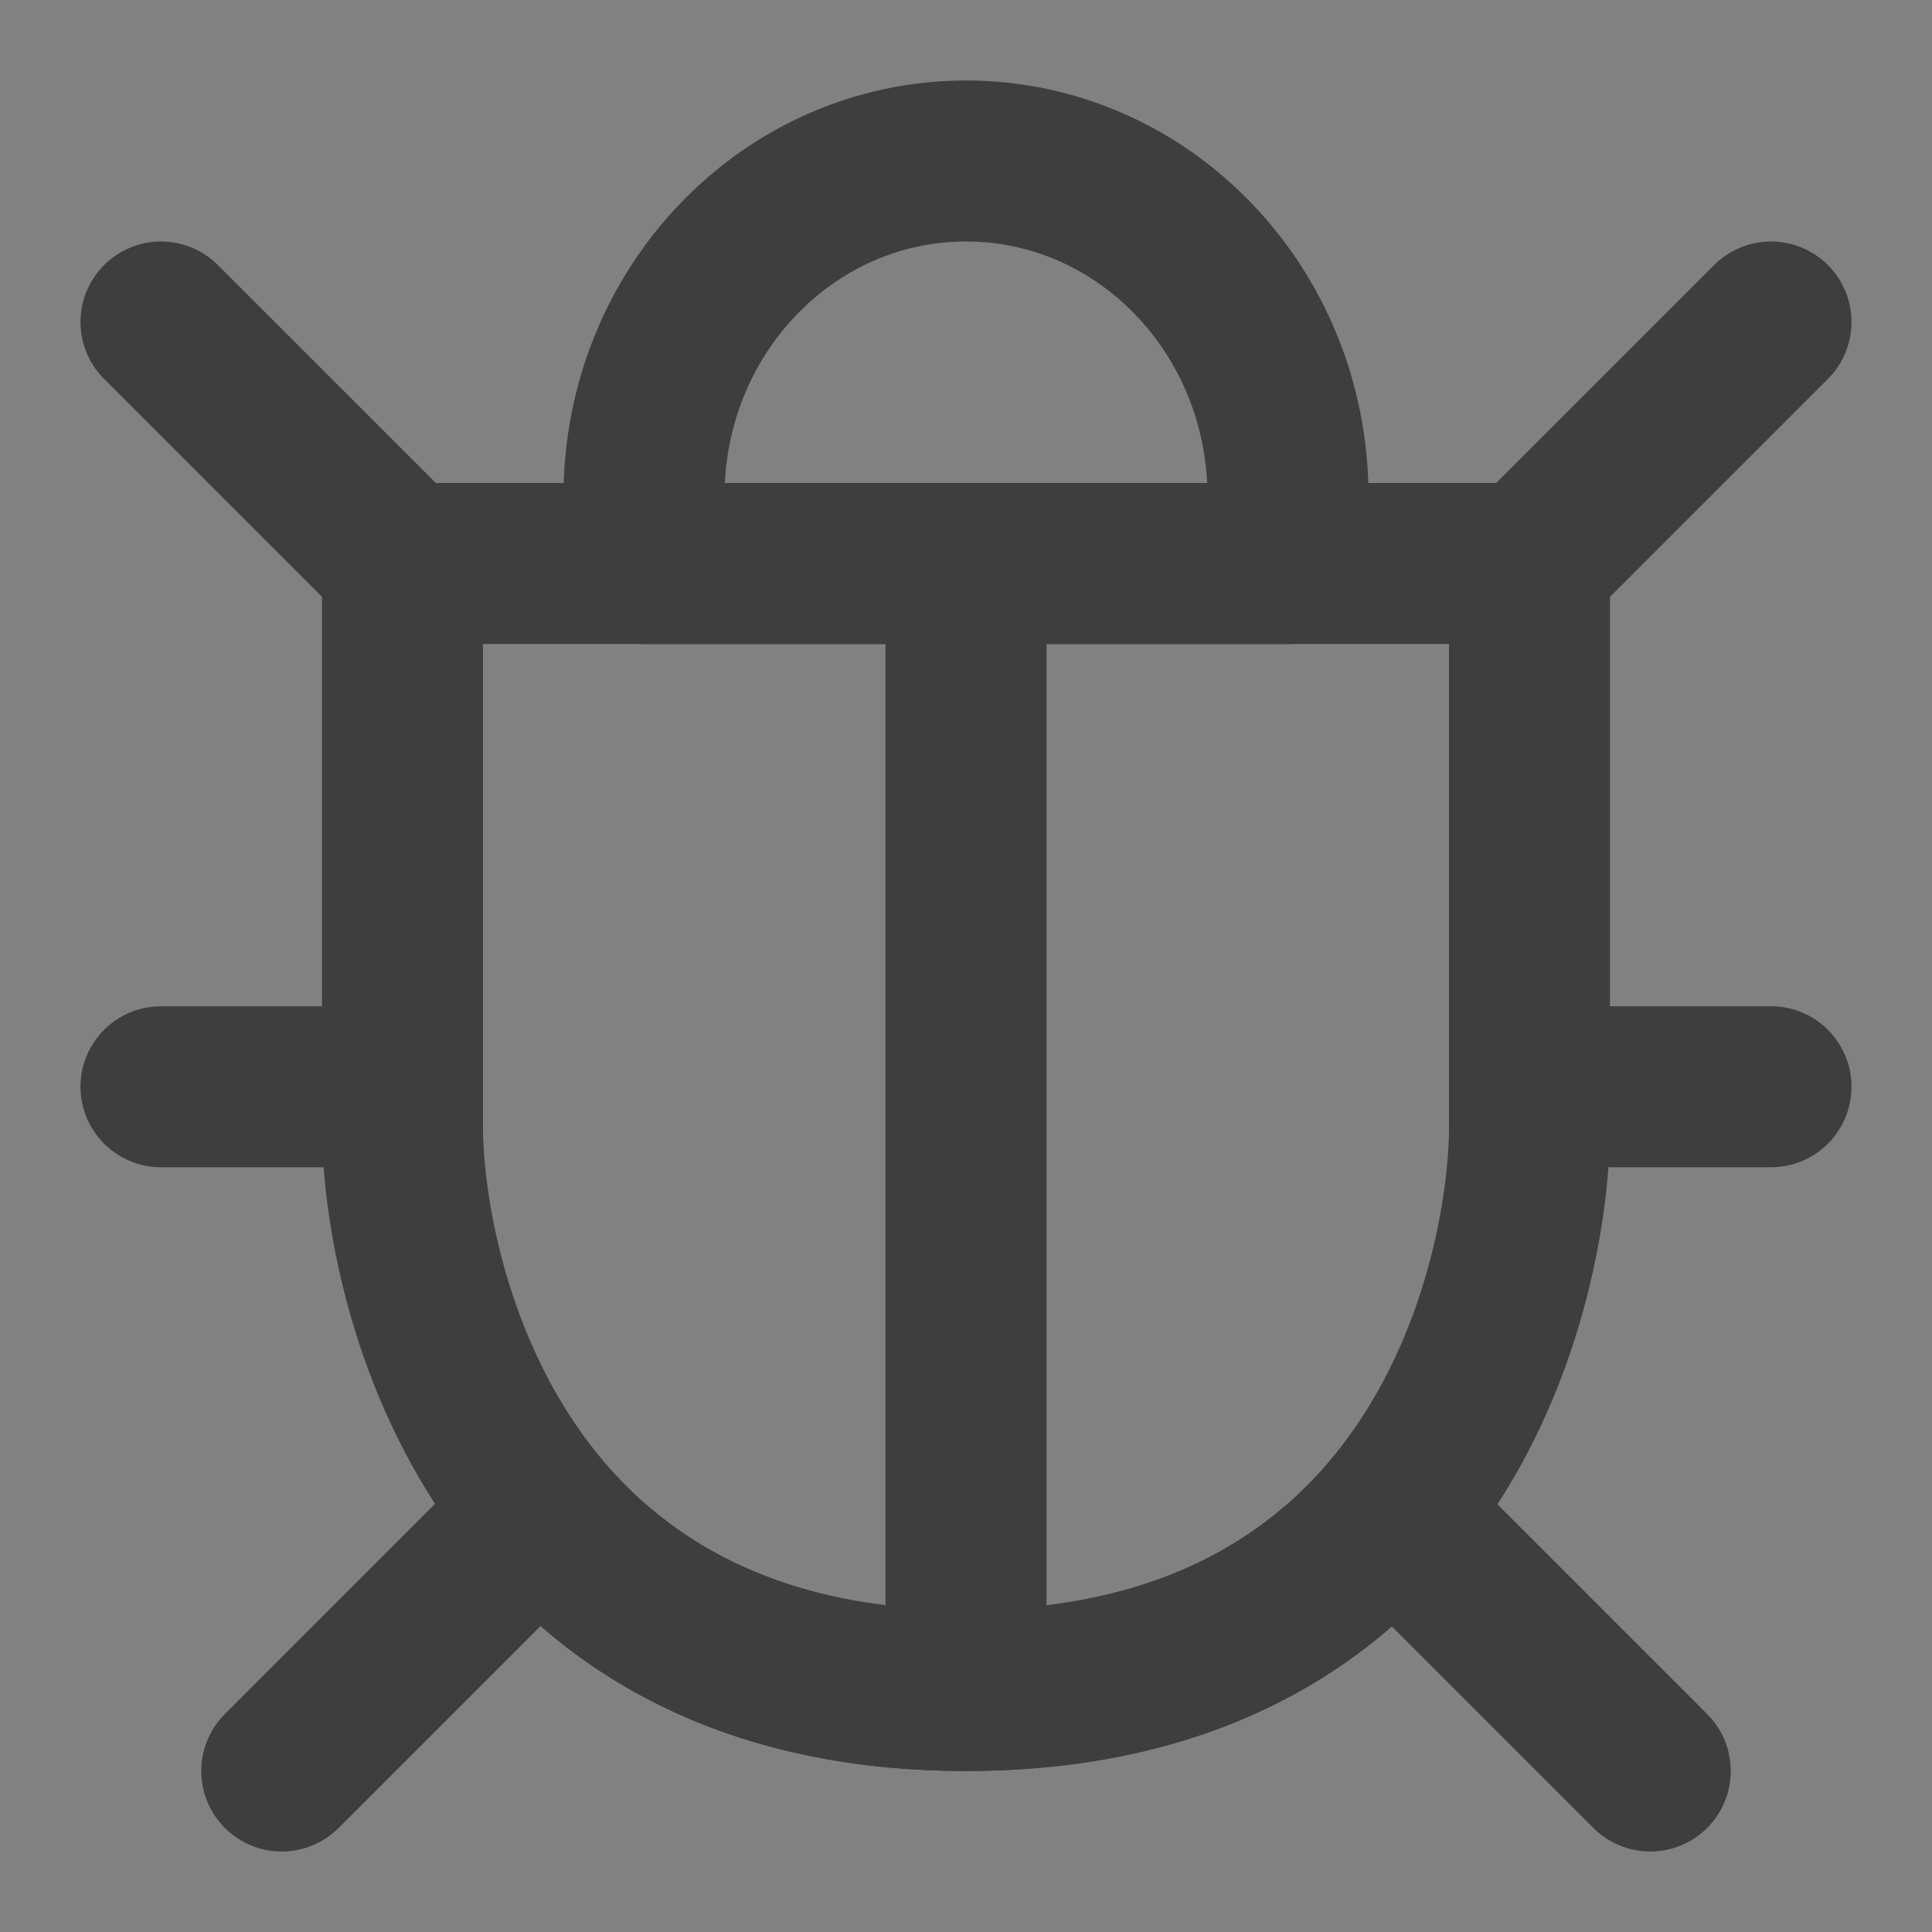 <svg xmlns="http://www.w3.org/2000/svg" fill="none" viewBox="0 0 24 24"><rect x="0" y="0" width="24" height="24" fill="#808080" stroke="none"/><path fill-opacity=".01" fill="#fff" d="M24 0H0v24h24V0z"/><path stroke-linejoin="round" stroke-width="2" stroke="#3E3E3E" d="M12 21c6 0 7-5.234 7-7V7H5v7c0 1.725 1 7 7 7z"/><path stroke-linejoin="round" stroke-linecap="round" stroke-width="2" stroke="#3E3E3E" d="m2 4 3 3M22 4l-3 3M2 13.5h3M22 13.5h-3M3.5 22l3-3M20.5 22l-3-3M12 21V7M7.46 19.52C8.501 20.392 9.962 21 12 21c2.056 0 3.524-.614 4.567-1.493"/><path stroke-linejoin="round" stroke-width="2" stroke="#3E3E3E" d="M16 6.167C16 3.865 14.21 2 12 2S8 3.865 8 6.167V7h8v-.833z"/></svg>